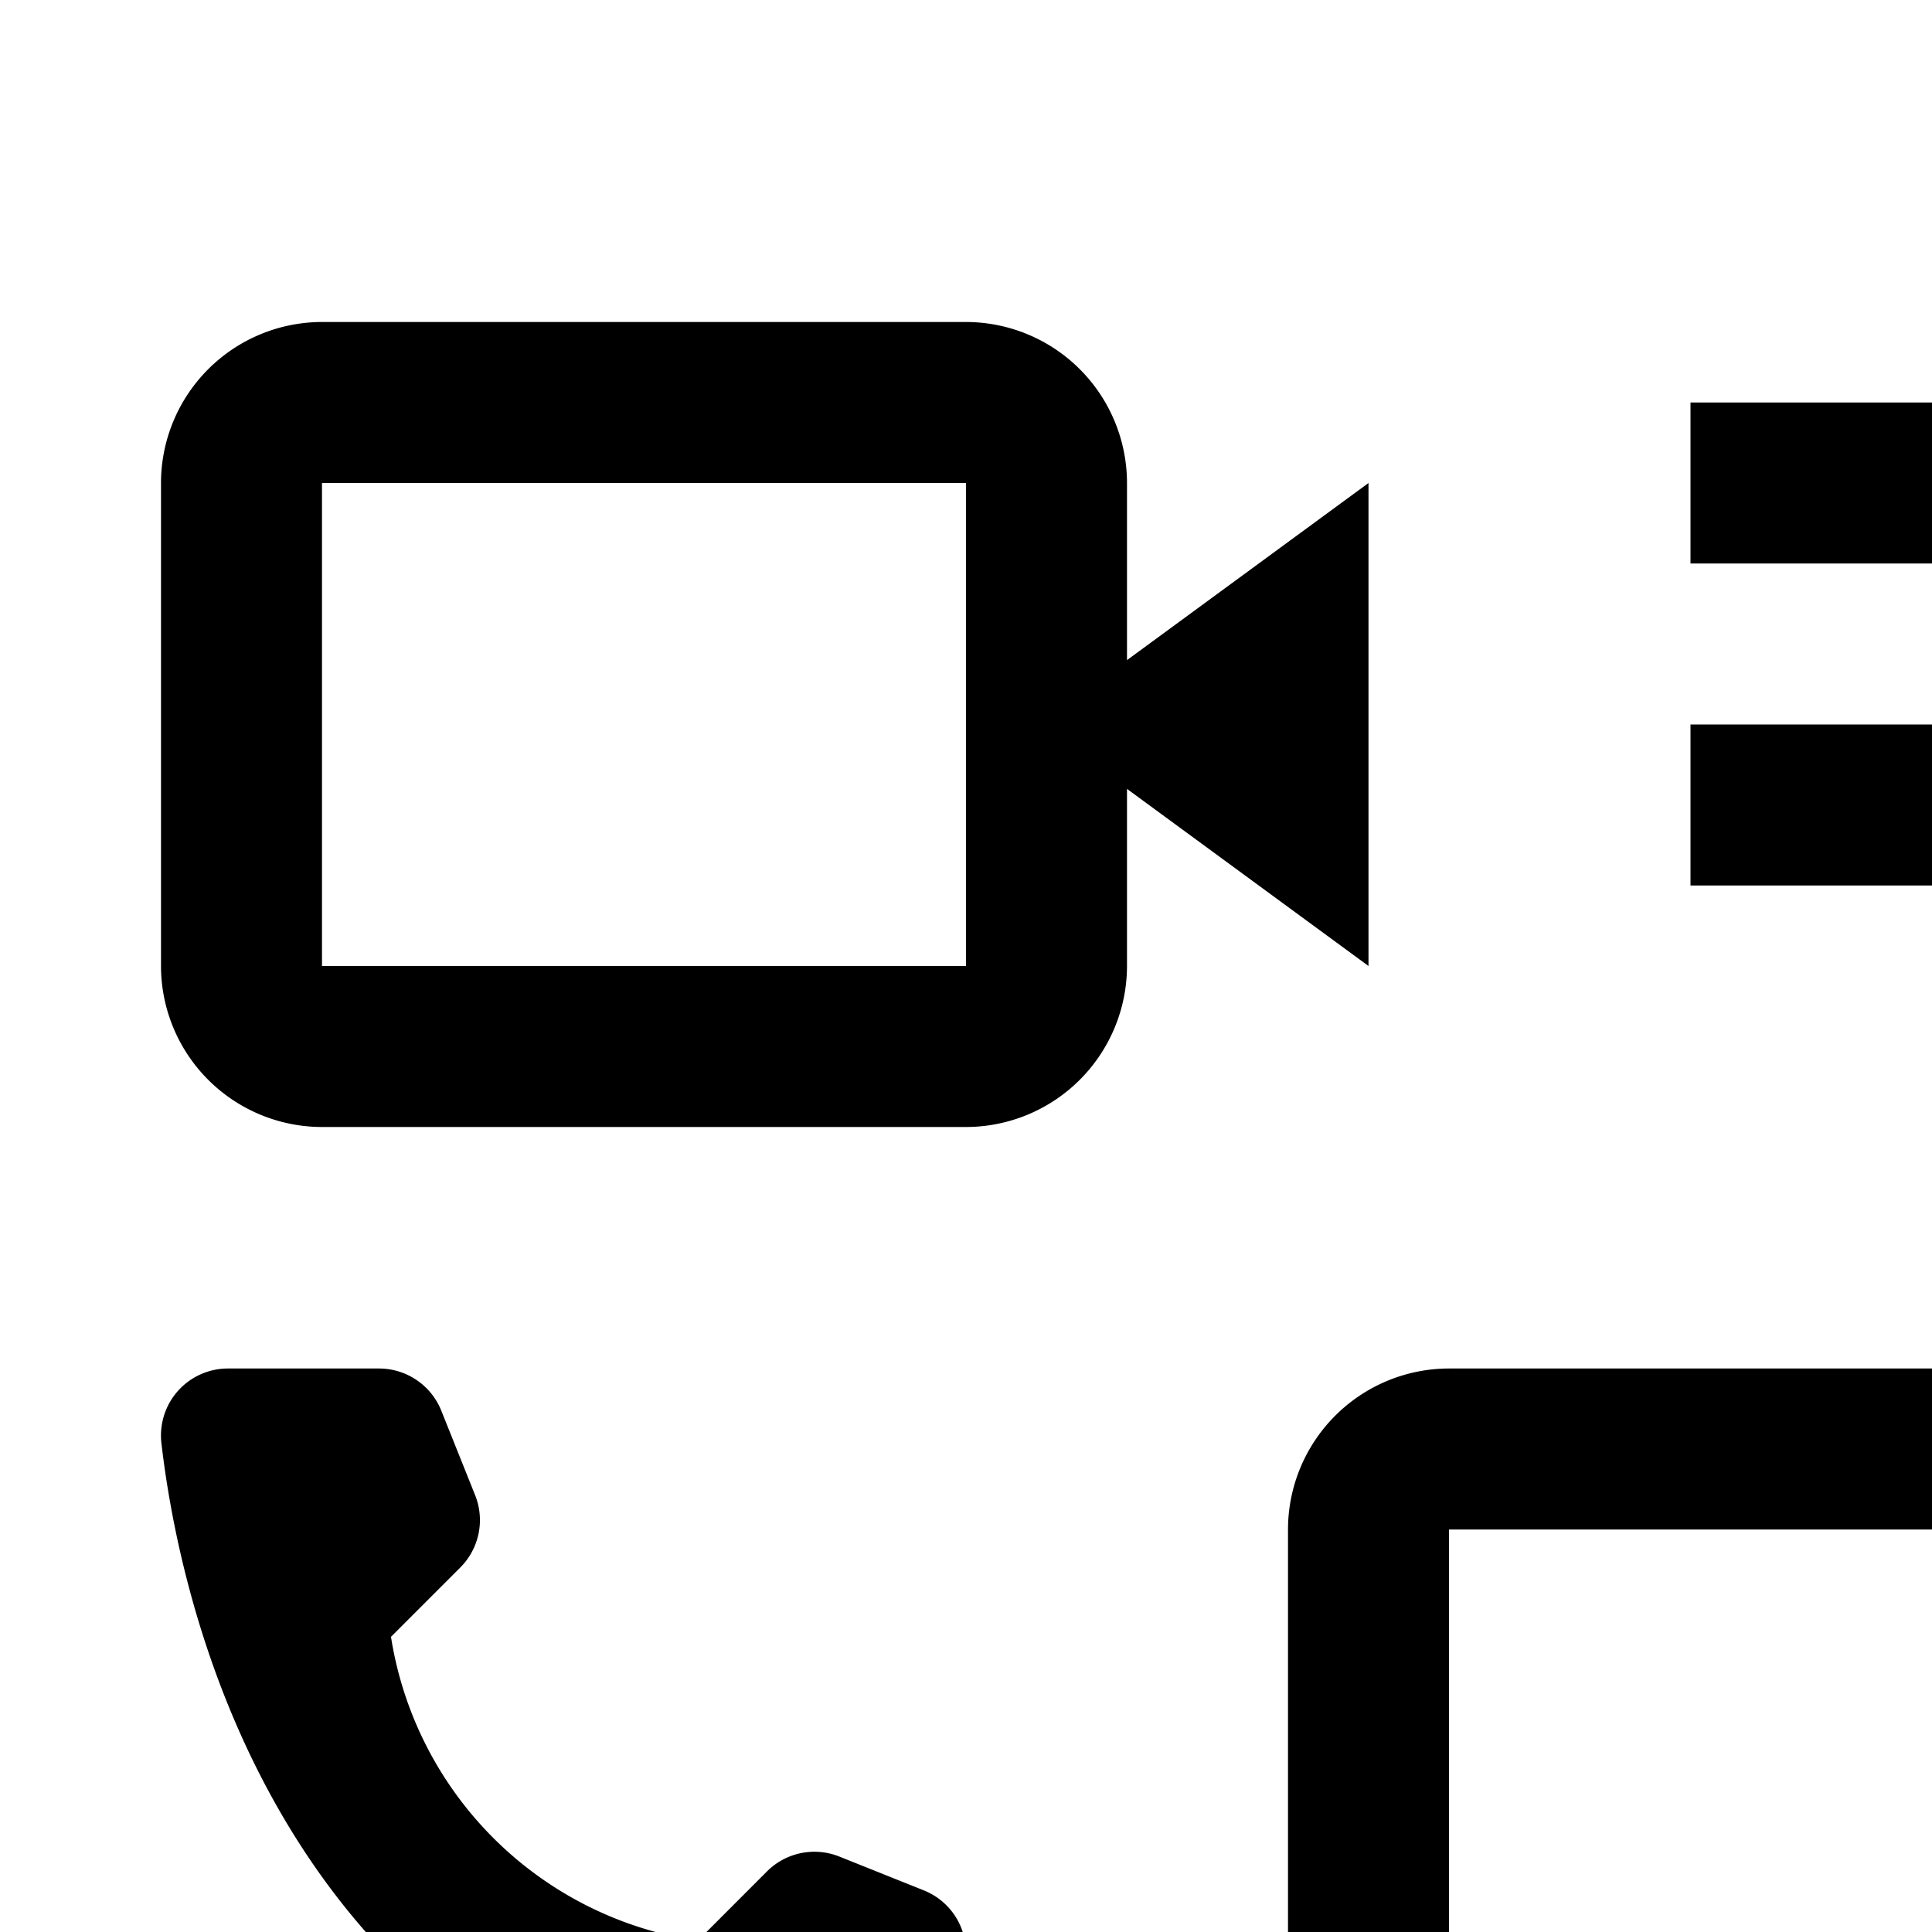 <svg id="icon"
  xmlns="http://www.w3.org/2000/svg" width="24" height="24" viewBox="0 0 24 24">
  <defs>
    <style>
      .cls-1 {
        fill: none;
      }
    </style>
  </defs>
  <path d="M28,17H18a2.002,2.002,0,0,0-2,2v6a2.002,2.002,0,0,0,2,2h4V25H18V19H28v6H25.465l-2.594,3.891L24.535,30l2-3H28a2.002,2.002,0,0,0,2-2V19A2.002,2.002,0,0,0,28,17Z"/>
  <path d="M8.667,24.109l.861-.862a.833.833,0,0,1,.899-.184l1.049.42A.833.833,0,0,1,12,24.256v1.908a.833.833,0,0,1-.879.834c-7.355-.458-8.84-6.686-9.116-9.072A.832.832,0,0,1,2.834,17H4.708a.834.834,0,0,1,.774.524l.42,1.049a.833.833,0,0,1-.184.899l-.861.861A4.527,4.527,0,0,0,8.667,24.109Z"/>
  <rect x="21" y="9" width="7" height="2"/>
  <rect x="21" y="5" width="9" height="2"/>
  <path d="M17,6,14,8.2V6a2.002,2.002,0,0,0-2-2H4A2.002,2.002,0,0,0,2,6v6a2.002,2.002,0,0,0,2,2h8a2.002,2.002,0,0,0,2-2V9.8L17,12ZM4,12V6h8v6Z"/>
  <rect id="_Transparent_Rectangle_" data-name="&lt;Transparent Rectangle&gt;" class="cls-1" width="32" height="32"/>
</svg>
